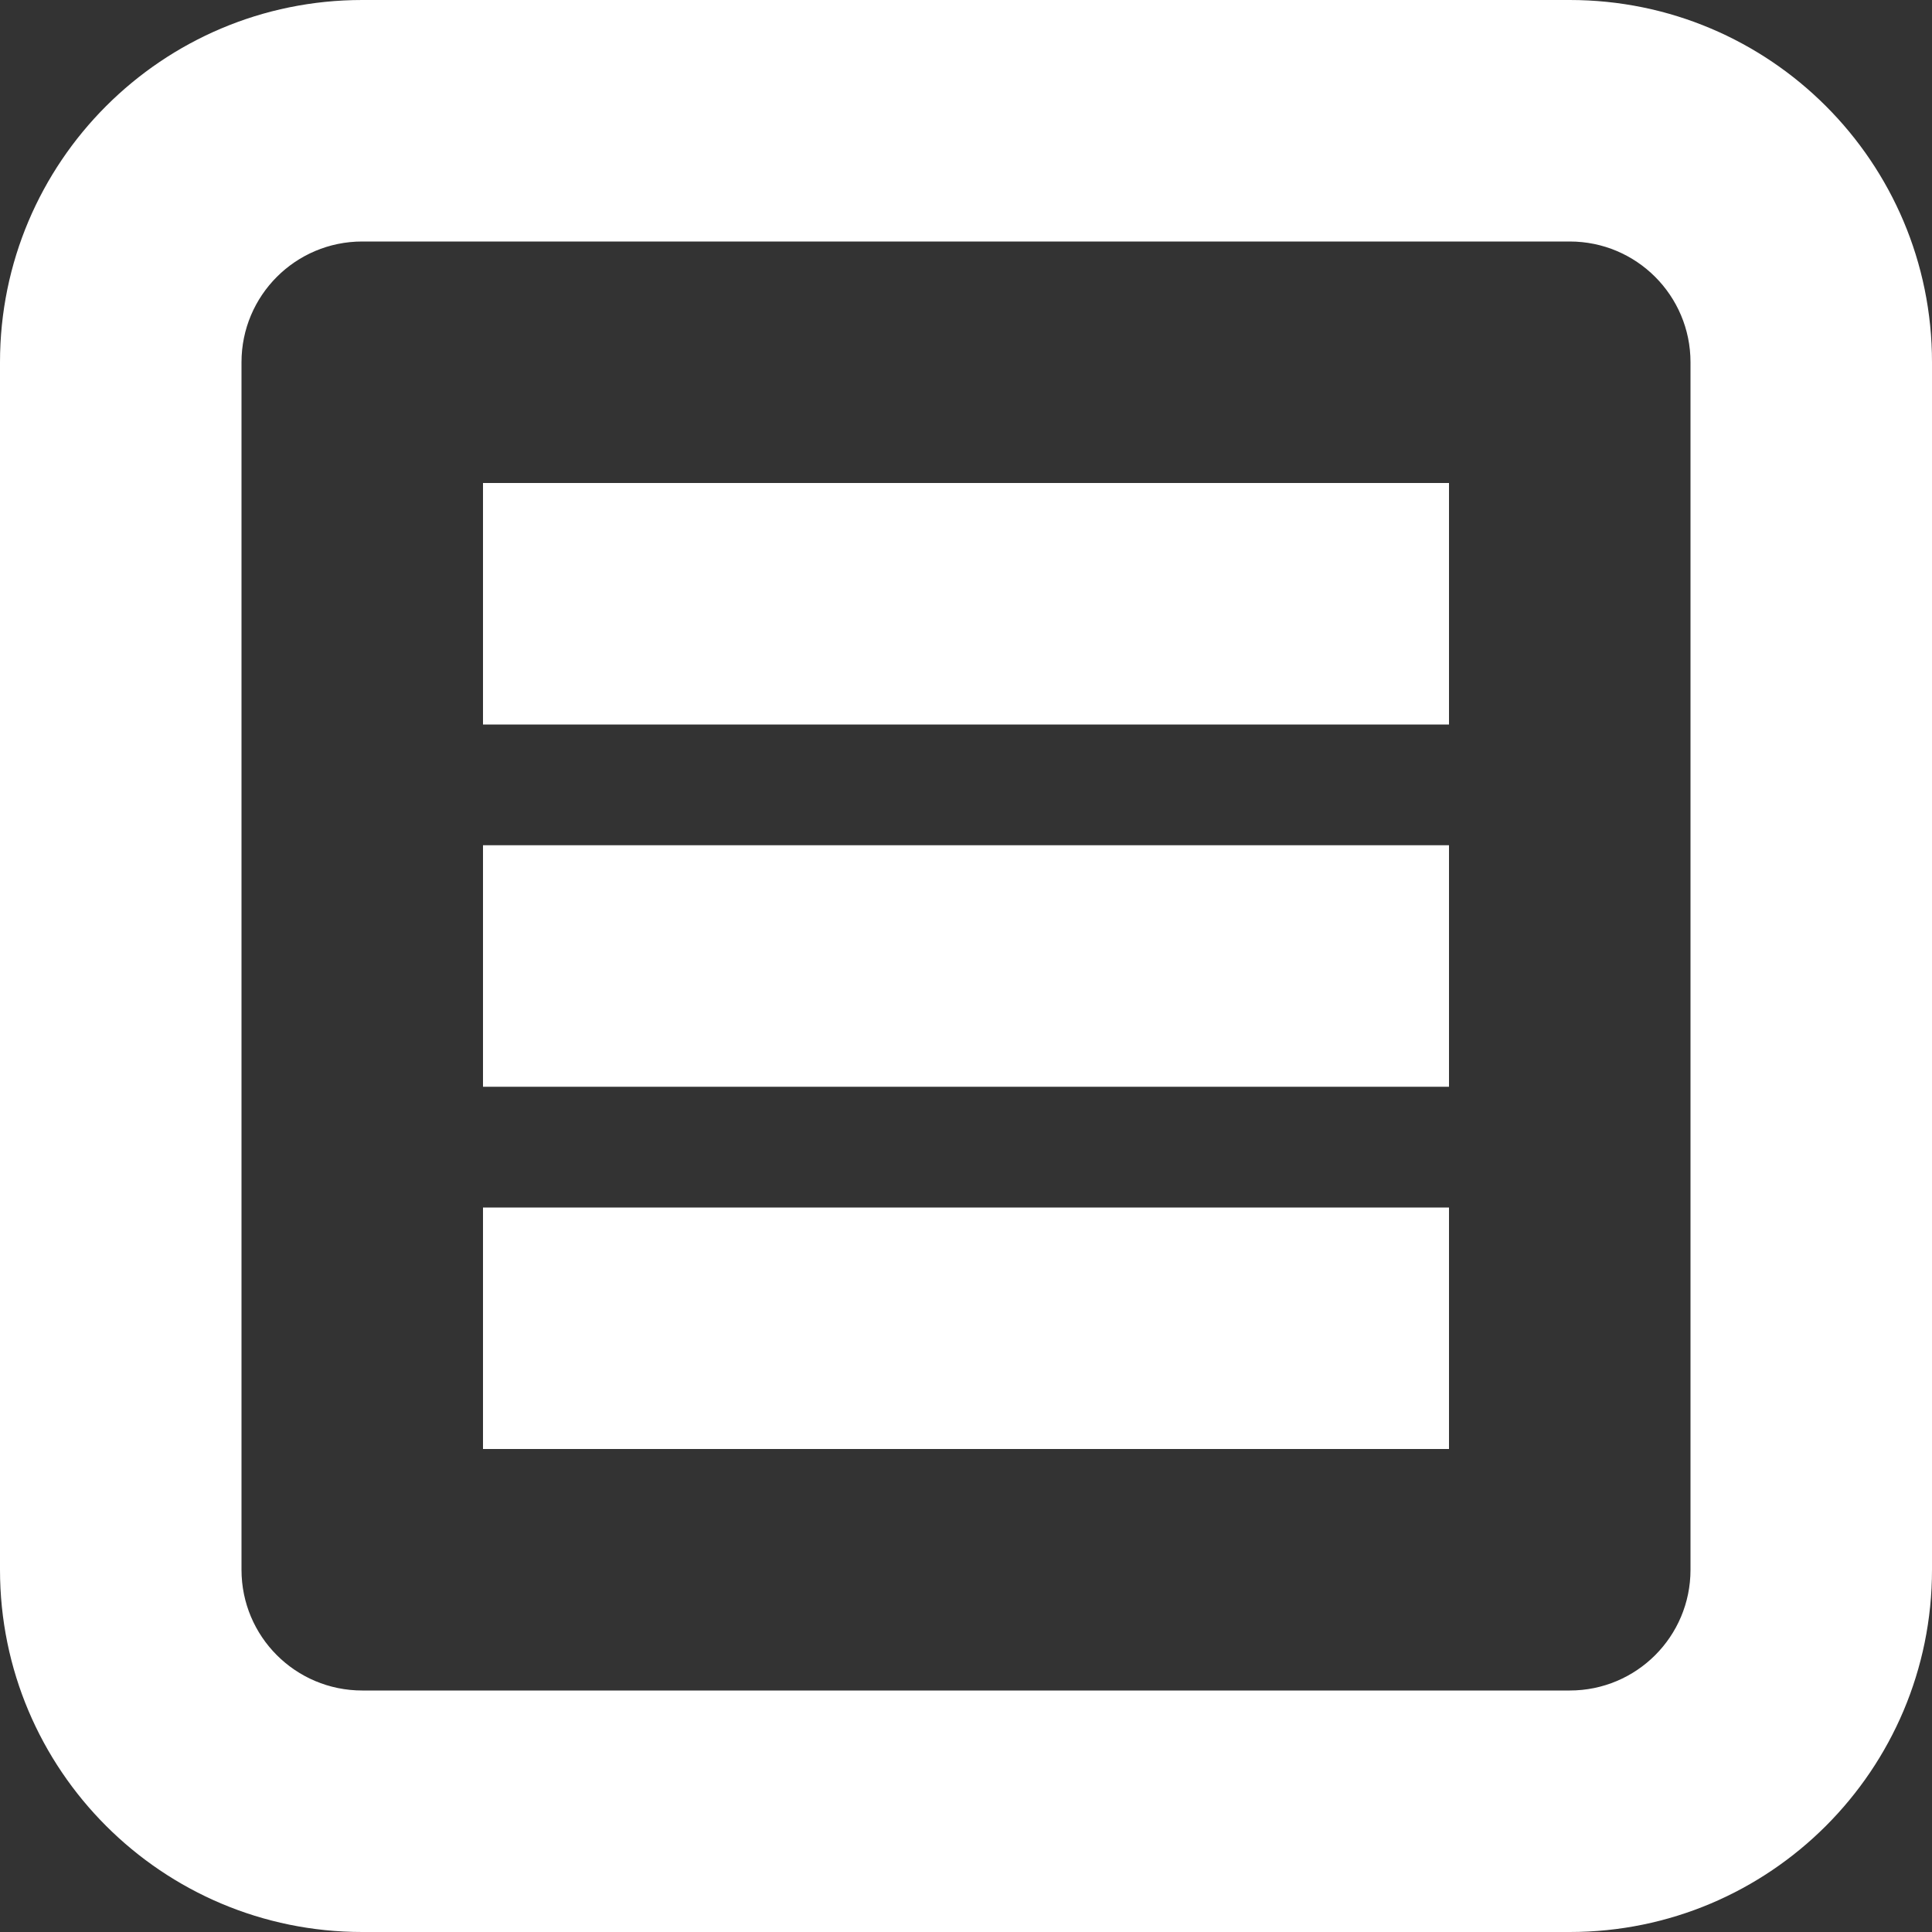 <?xml version="1.0" encoding="utf-8"?>
<!DOCTYPE svg PUBLIC "-//W3C//DTD SVG 1.1//EN" "http://www.w3.org/Graphics/SVG/1.1/DTD/svg11.dtd">
<svg version="1.1" id="图形" xmlns="http://www.w3.org/2000/svg" xmlns:xlink="http://www.w3.org/1999/xlink" x="0px" y="0px" width="1024px" height="1024px" viewBox="0 0 1024 1024" enable-background="new 0 0 1024 1024" xml:space="preserve">
  <rect x="0" y="0" width="1024" height="1024" fill="#333333" stroke="none"/>
  <path fill="#ffffff" d="M832-212 192-212c-106.048 0-192 85.952-192 192L0 620c0 106.048 85.952 192 192 192l640 0c106.048 0 192-85.952 192-192l0-640C1024-126.048 938.048-212 832-212zM896 620c0 35.328-28.608 64-64 64L192 684C156.608 684 128 655.328 128 620l0-640c0-35.392 28.608-64 64-64l640 0c35.392 0 64 28.608 64 64L896 620zM256 172l512 0 0-128L256 44 256 172zM256 364l512 0 0-128L256 236 256 364zM256 556l512 0 0-128L256 428 256 556z" transform="translate(0, 812) scale(1, -1)"/>
</svg>
